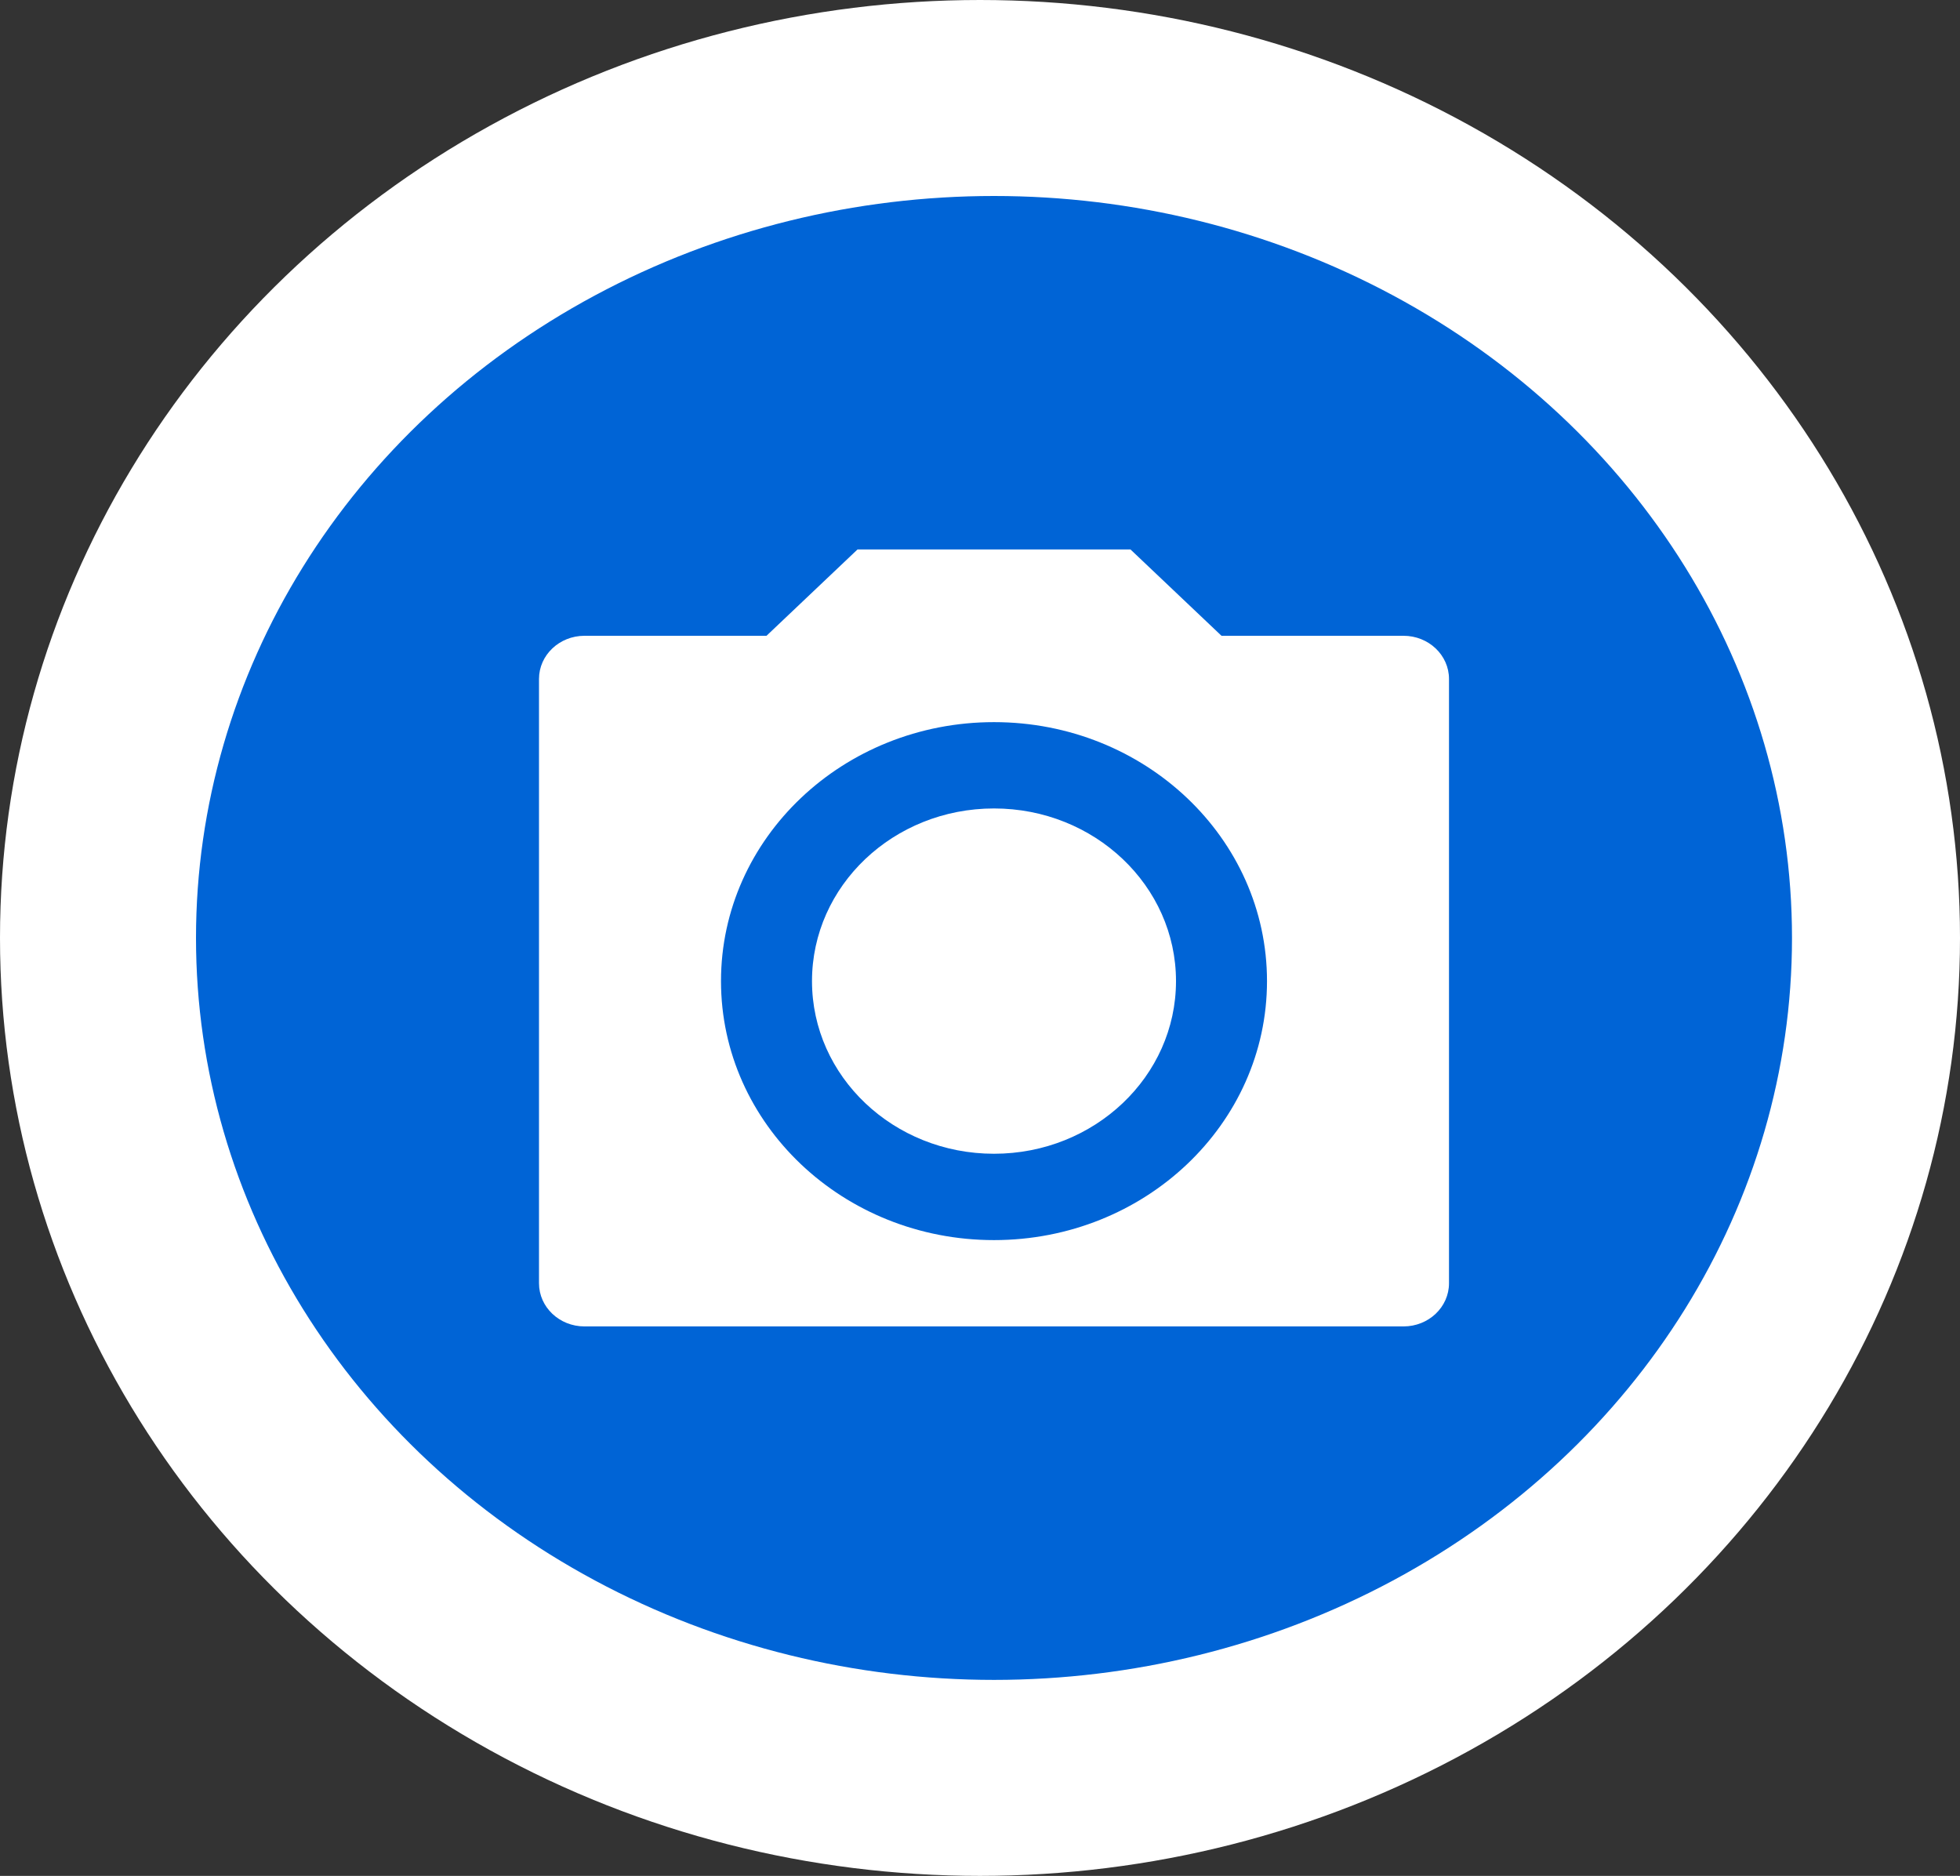 <svg width="70" height="67" viewBox="0 0 70 67" fill="none" xmlns="http://www.w3.org/2000/svg">
<rect x="0" y="0" width="70" height="67" fill="#333333" stroke="none"/>
<ellipse cx="35" cy="33.5" rx="35" ry="33.5" fill="white"/>
<ellipse cx="35.5" cy="33.5" rx="28.5" ry="26.5" fill="#0064D6"/>
<path d="M30.625 19.625H40.375L43.625 22.708H50.125C51.023 22.708 51.75 23.399 51.75 24.25V45.833C51.75 46.685 51.023 47.375 50.125 47.375H20.875C19.977 47.375 19.25 46.685 19.25 45.833V24.25C19.25 23.399 19.977 22.708 20.875 22.708H27.375L30.625 19.625ZM35.5 44.292C40.885 44.292 45.25 40.15 45.25 35.042C45.25 29.933 40.885 25.792 35.5 25.792C30.115 25.792 25.75 29.933 25.75 35.042C25.75 40.15 30.115 44.292 35.5 44.292ZM35.5 41.208C31.91 41.208 29 38.447 29 35.042C29 31.636 31.91 28.875 35.5 28.875C39.09 28.875 42 31.636 42 35.042C42 38.447 39.09 41.208 35.5 41.208Z" fill="white"/>
</svg>
